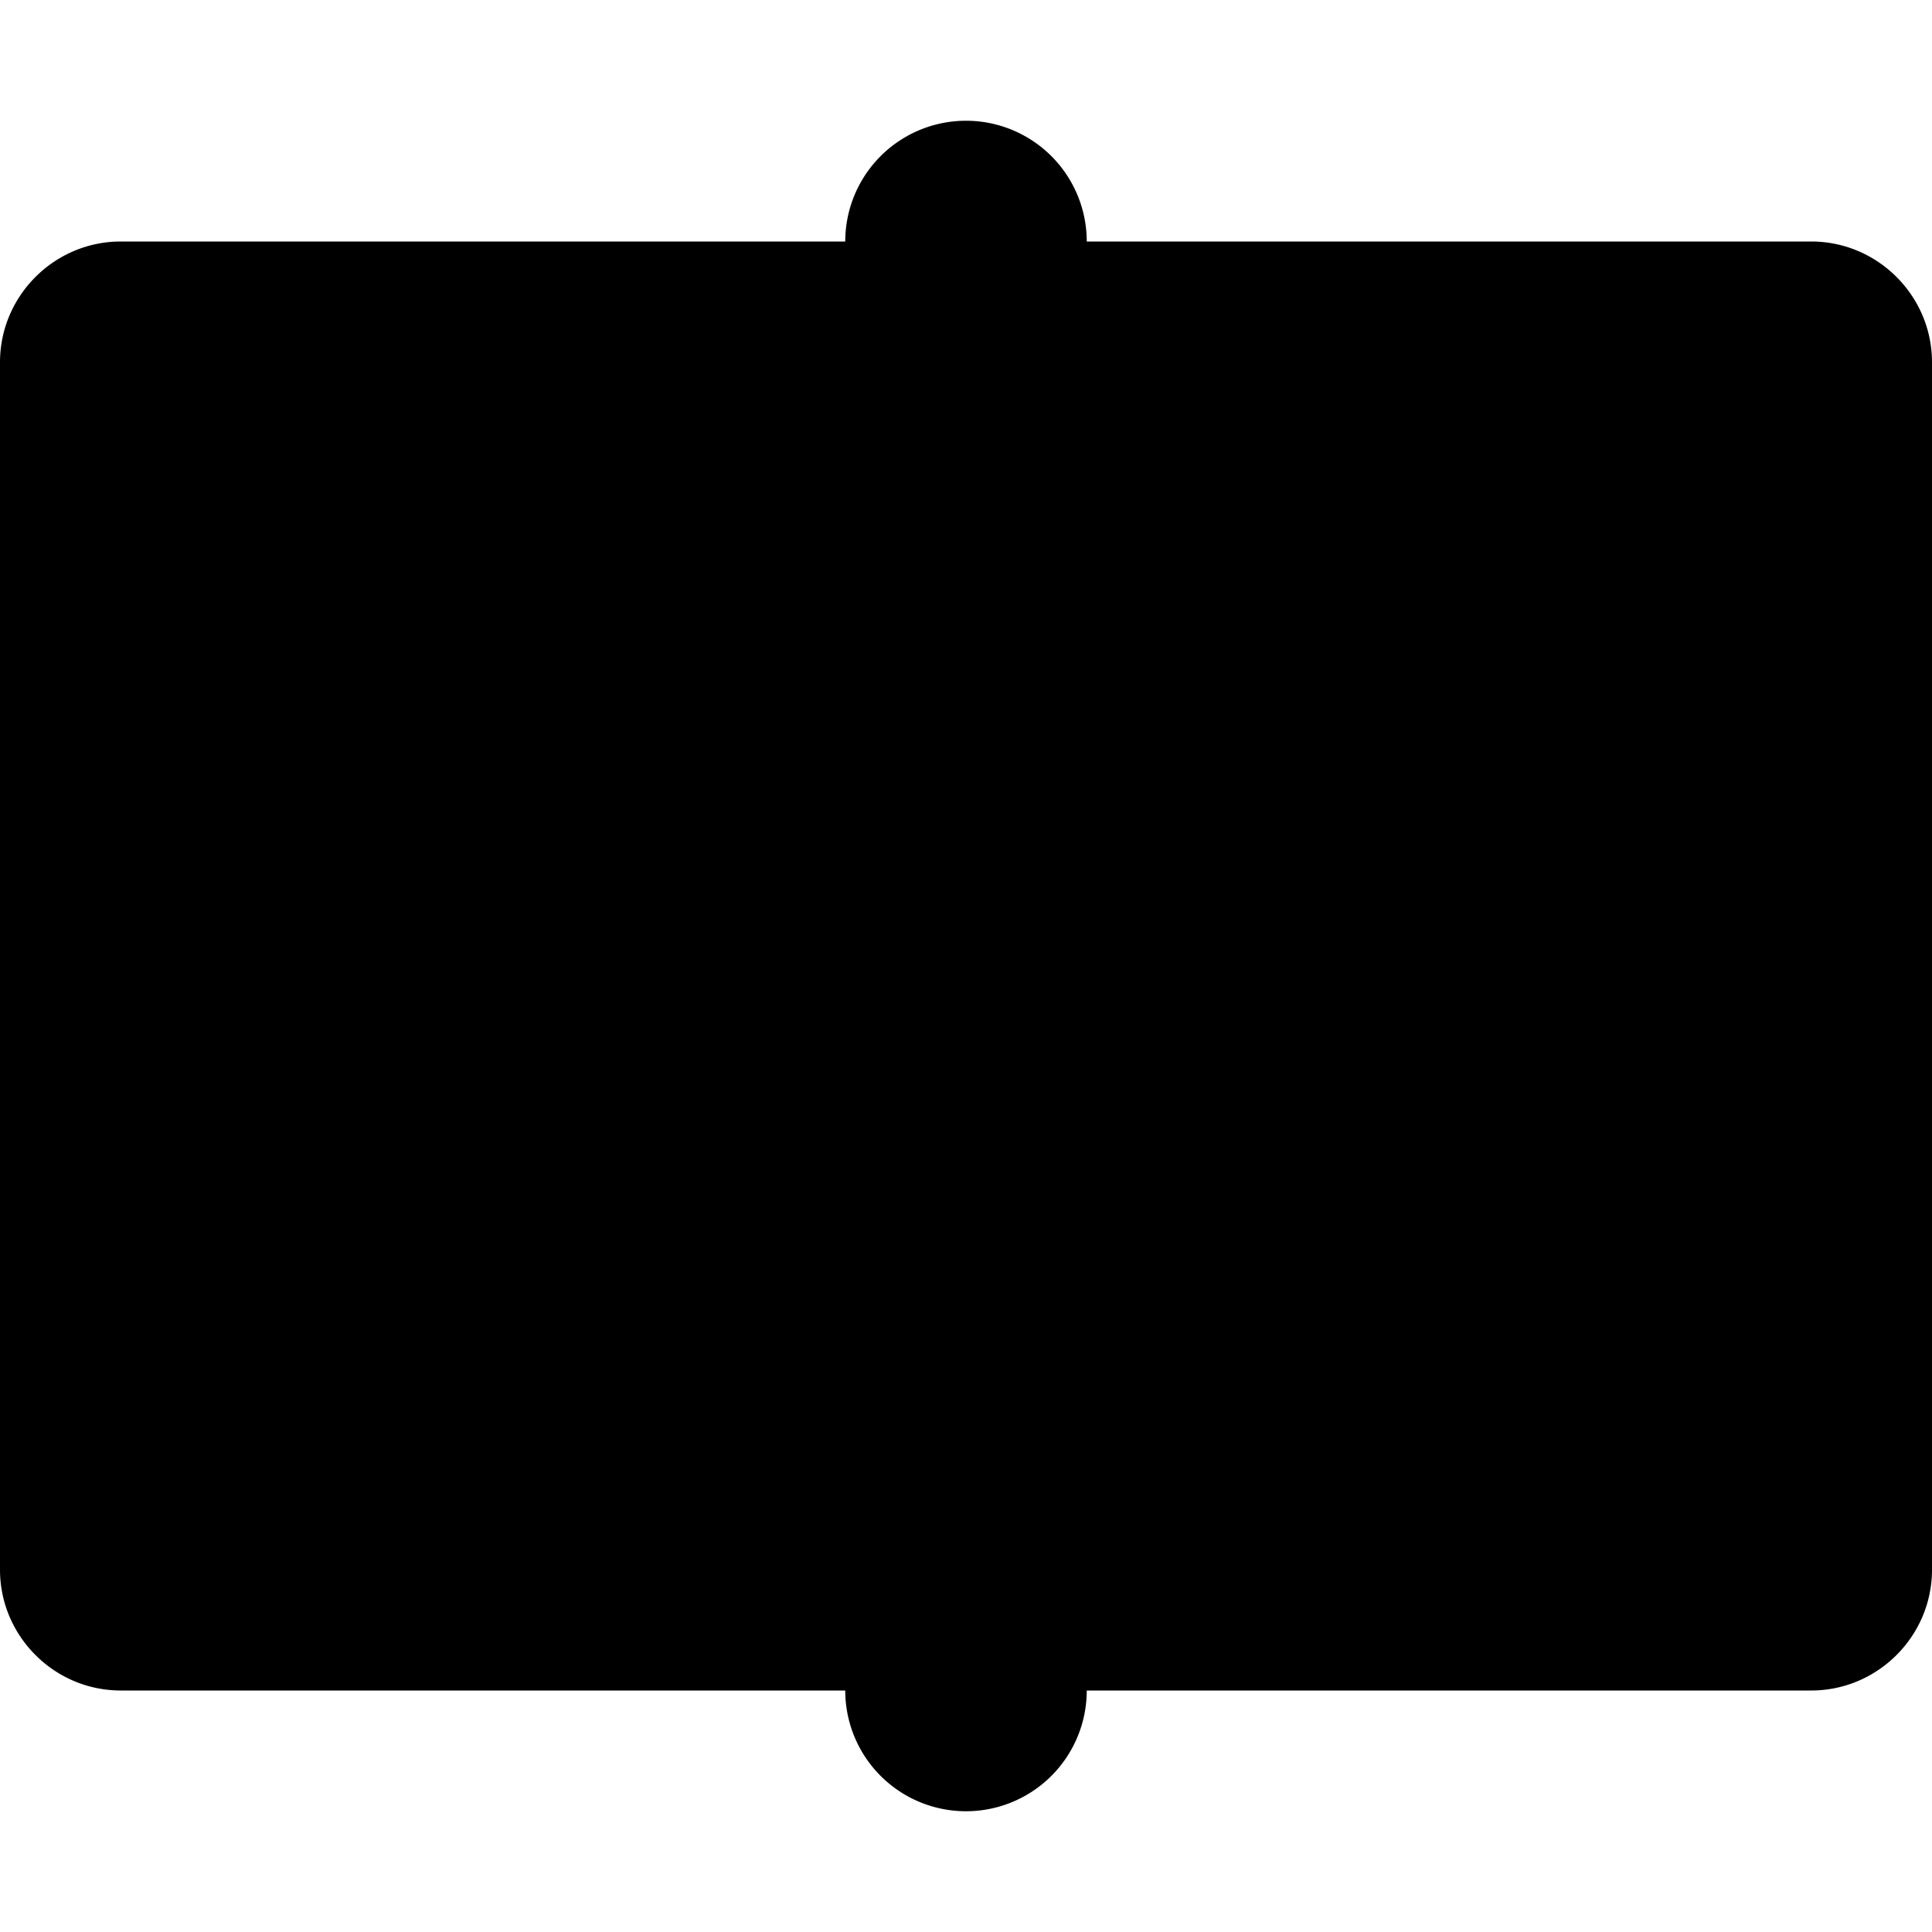 <svg xmlns="http://www.w3.org/2000/svg" viewBox="0 0 16 16">
<path fillRule="evenodd" d="M9 2h6c.55 0 1 .45 1 1v10c0 .55-.45 1-1 1H9a1 1 0 1 1-2 0H1c-.55 0-1-.45-1-1V3c0-.55.45-1 1-1h6a1 1 0 1 1 2 0zm6 1v10H1V3h14zm-2.5 4a1.5 1.5 0 1 0 0-3 1.5 1.5 0 0 0 0 3z"/>
</svg>